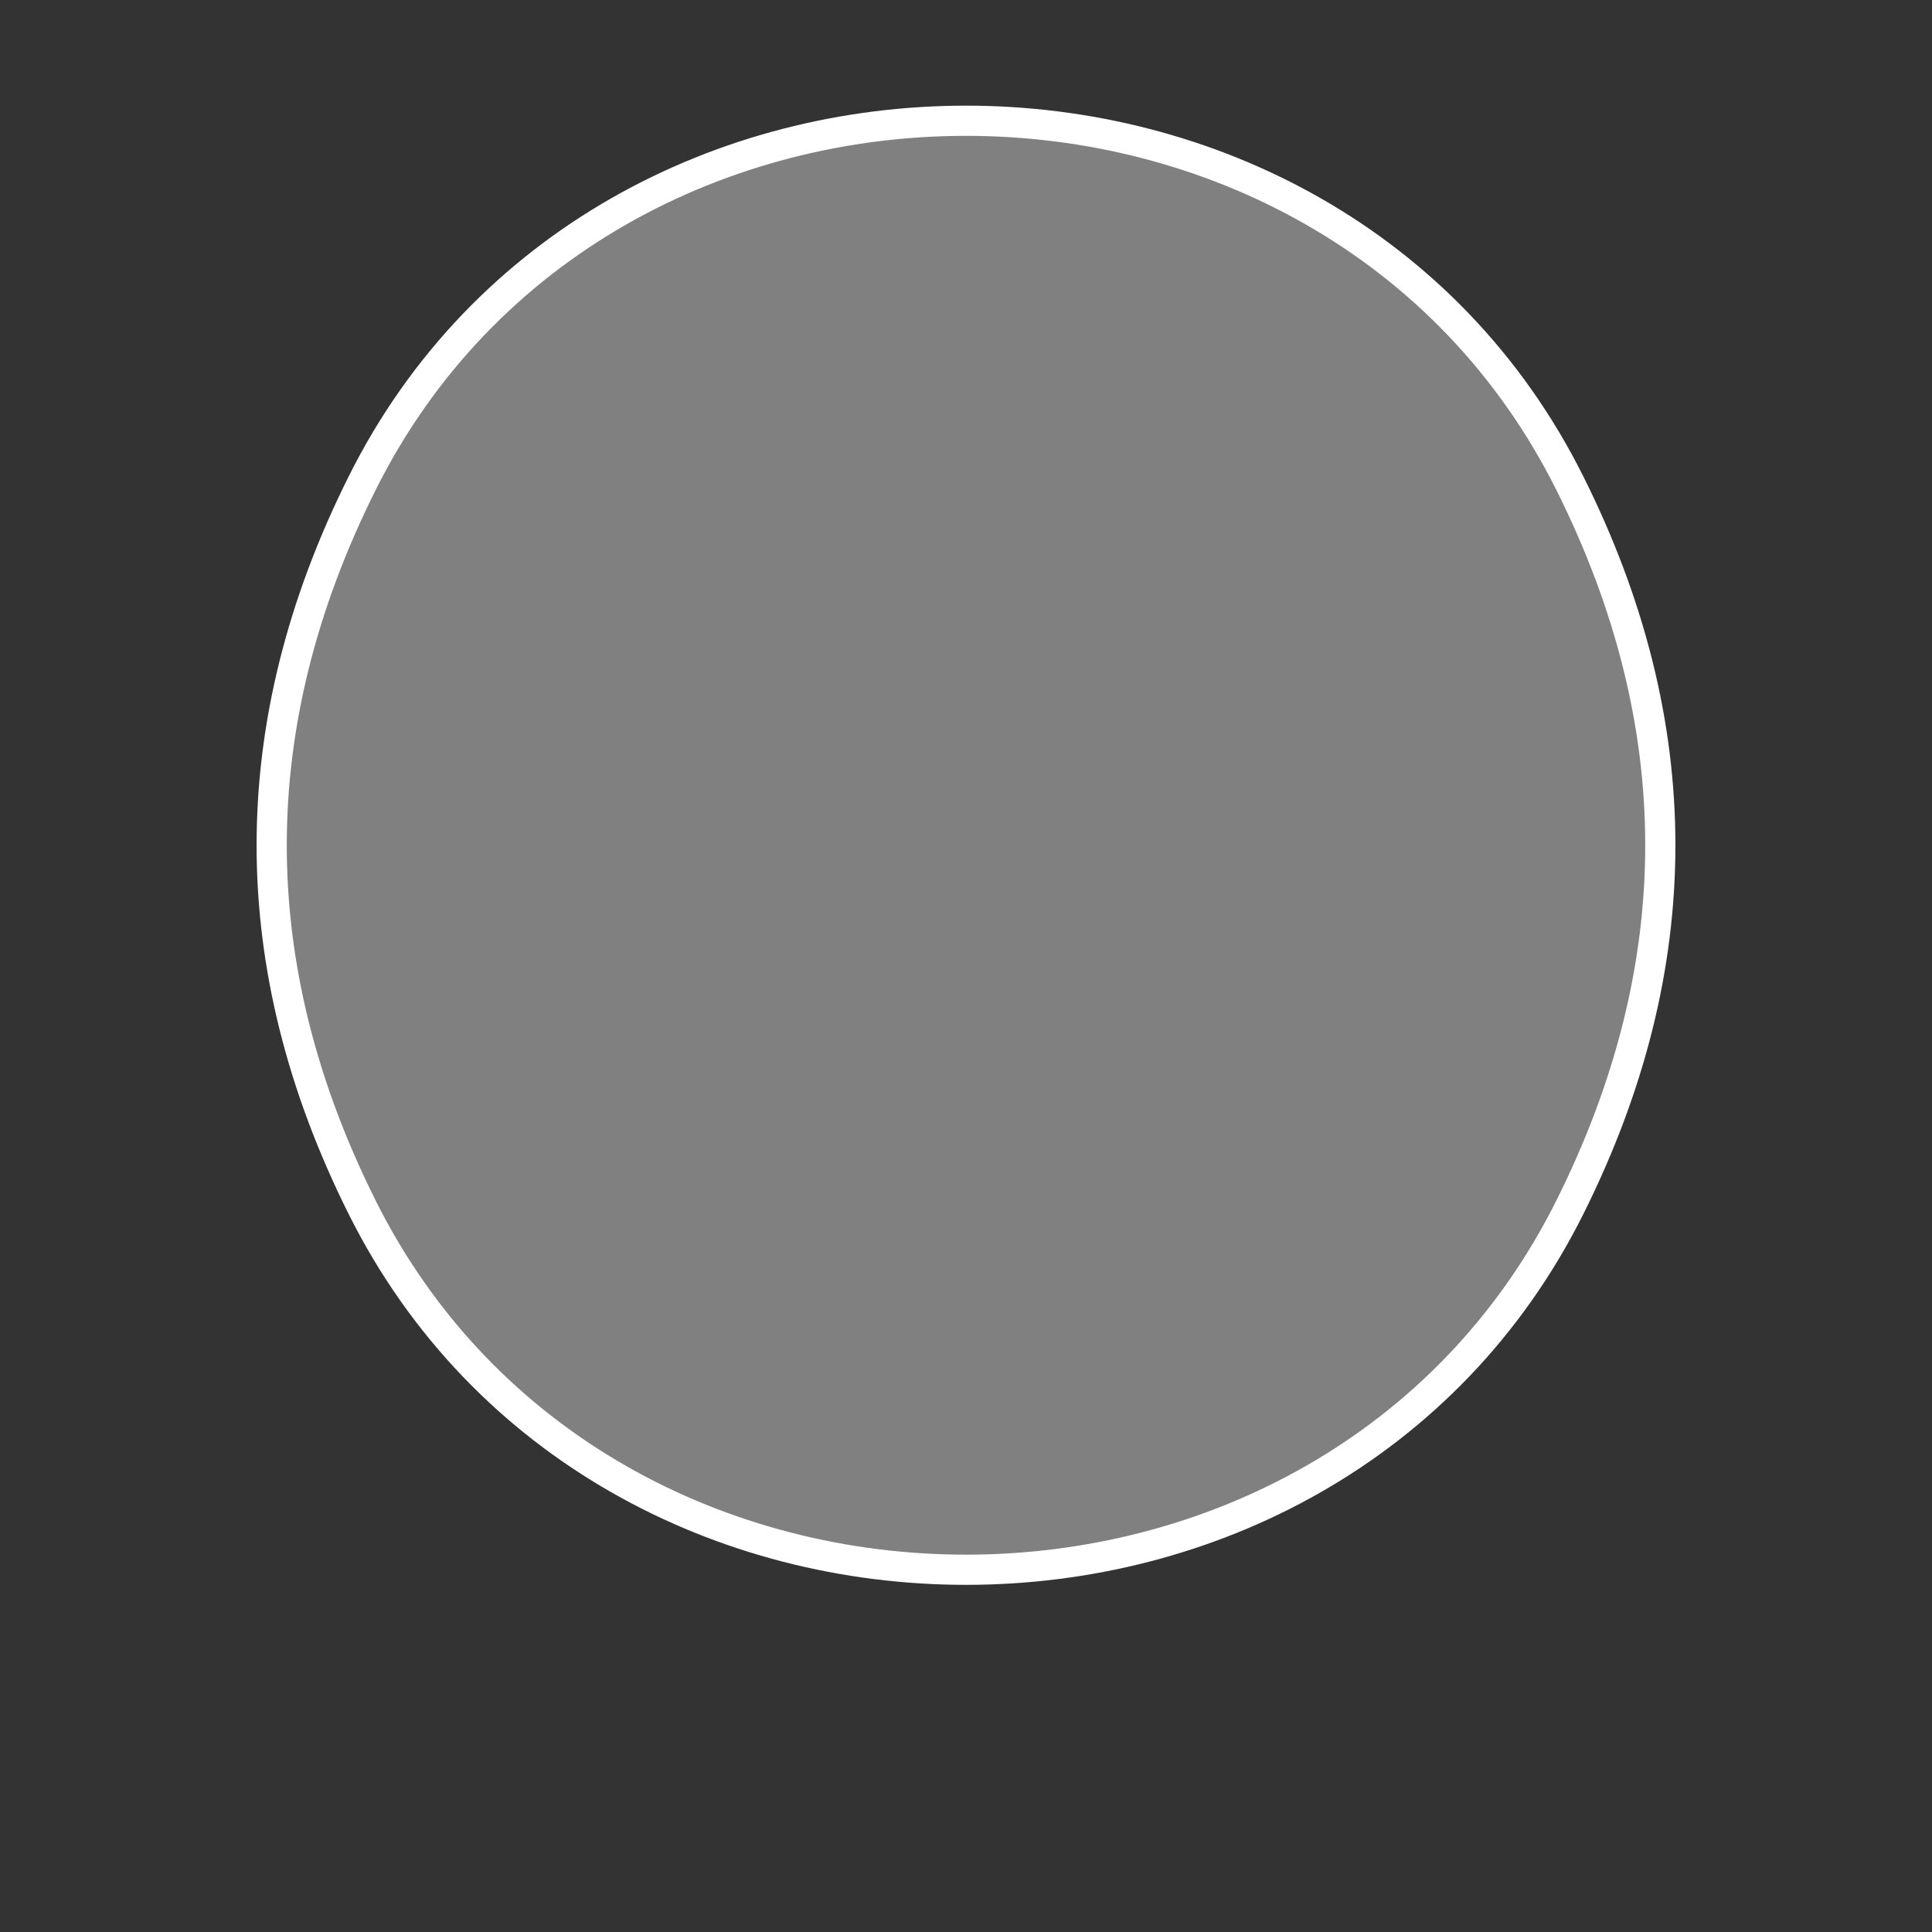 <?xml version="1.0" encoding="UTF-8"?>
<svg width="64" height="64" viewBox="0 0 64 64" xmlns="http://www.w3.org/2000/svg">
    <rect x="0" y="0" width="64" height="64" fill="#333333" stroke="none"/>
    <path d="M32 4 C40 4, 48 8, 52 16 C56 24, 56 32, 52 40 C48 48, 40 52, 32 52 C24 52, 16 48, 12 40 C8 32, 8 24, 12 16 C16 8, 24 4, 32 4 Z" fill="gray" stroke="white" stroke-width="1"/>
</svg> 